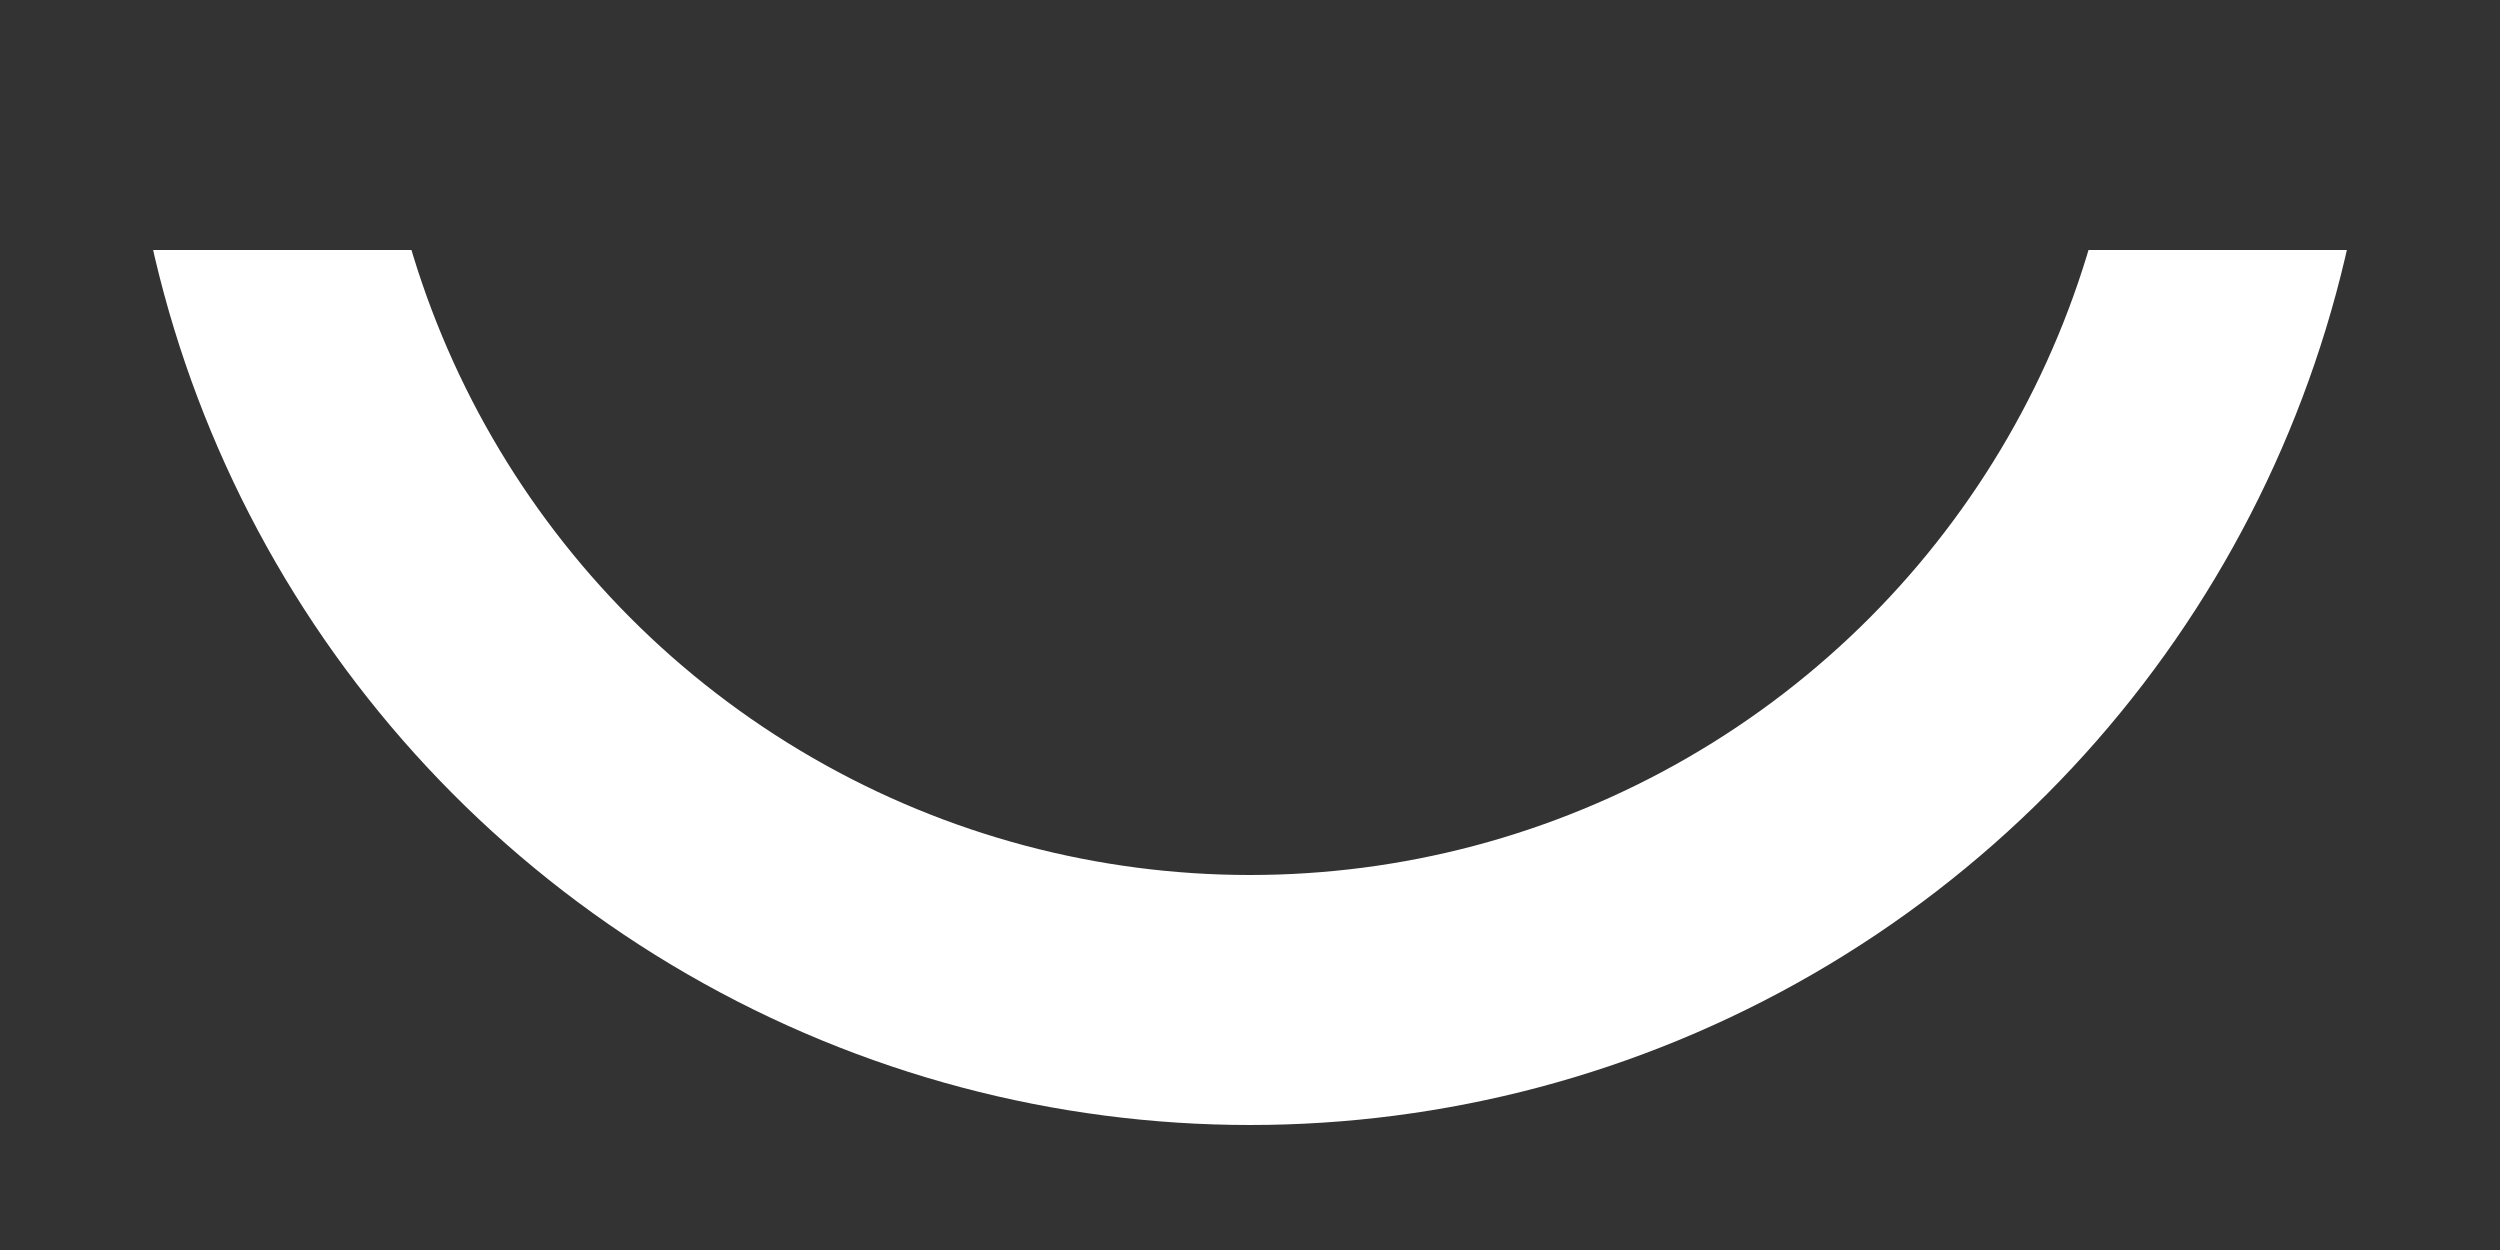 <svg viewBox="0 50 100 50" xmlns="http://www.w3.org/2000/svg">
    <rect x="0" y="50" width="100" height="50" fill="#333333" stroke="none"/>
    <clipPath id="cut-off">
        <rect x="0" y="60" width="100" height="40"/>
    </clipPath>
    <circle cx="50" cy="50" r="40" 
        fill-opacity="0.0"
        fill=""
		stroke="#ffffff" 
		stroke-width="10"
        clip-path="url(#cut-off)"
        />
</svg>

